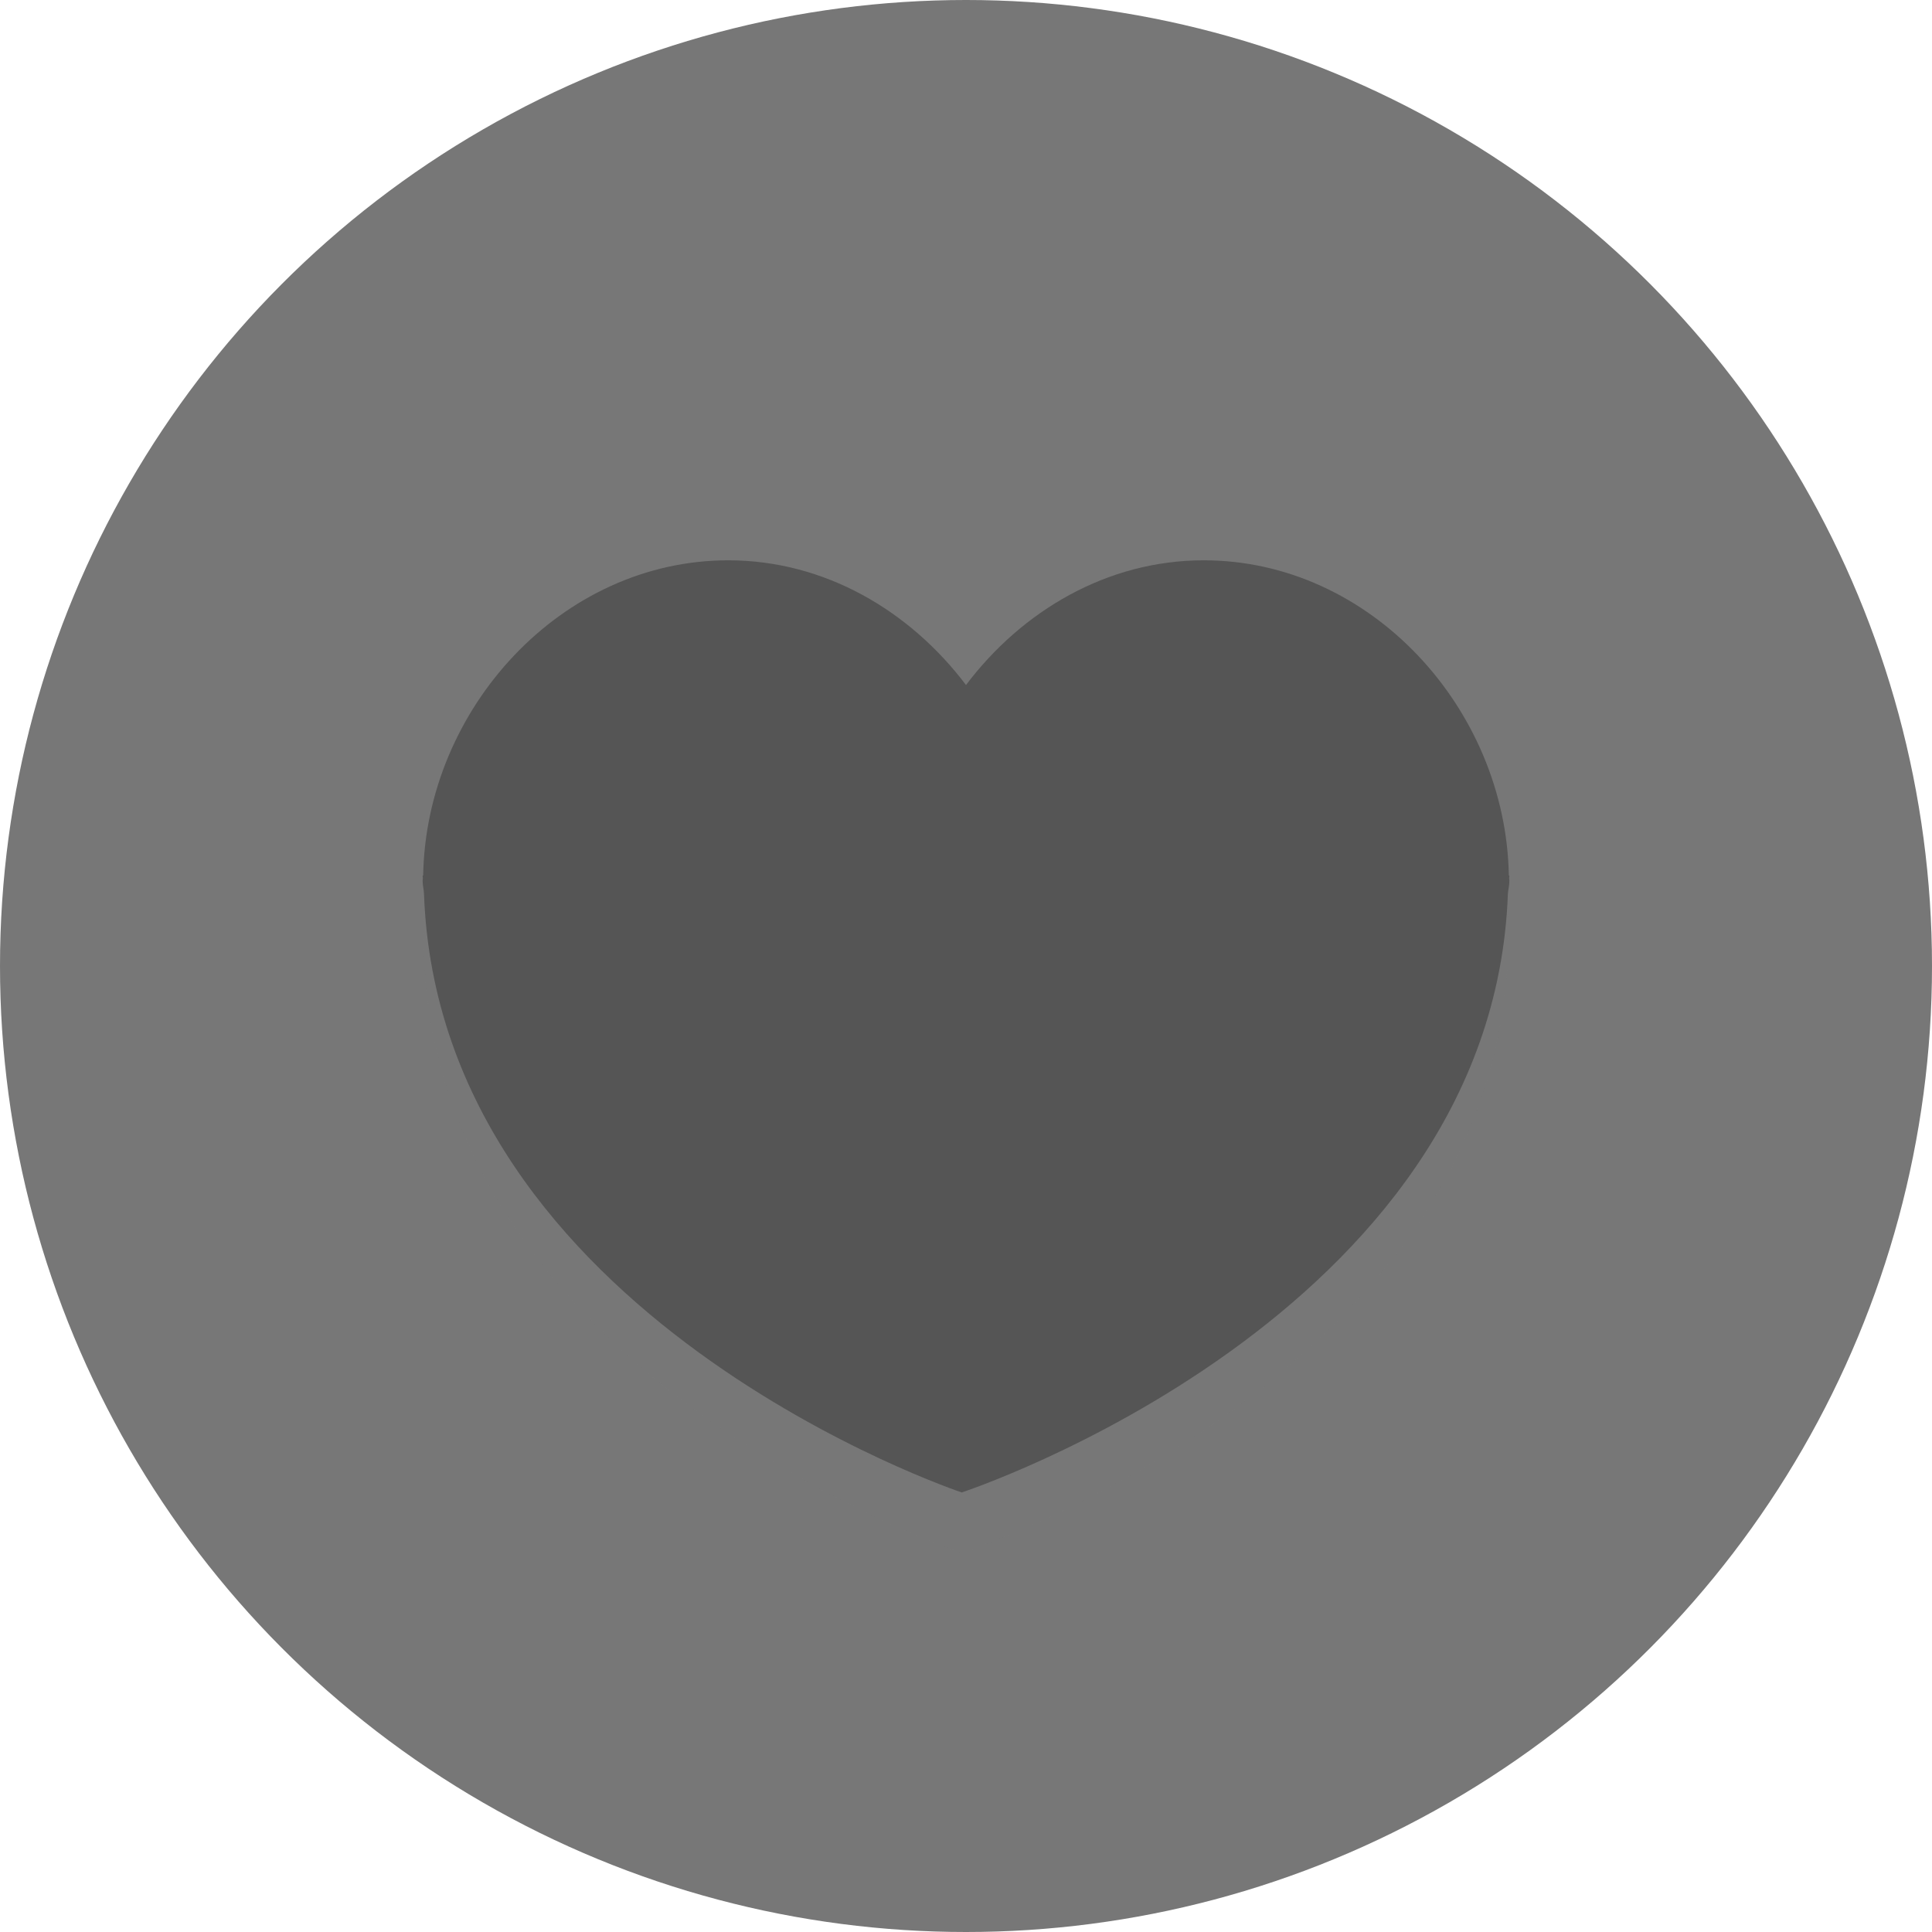 <?xml version="1.0" encoding="utf-8"?>
<!-- Generator: Adobe Illustrator 16.0.0, SVG Export Plug-In . SVG Version: 6.00 Build 0)  -->
<!DOCTYPE svg PUBLIC "-//W3C//DTD SVG 1.1//EN" "http://www.w3.org/Graphics/SVG/1.1/DTD/svg11.dtd">
<svg version="1.1" id="Layer_1" xmlns="http://www.w3.org/2000/svg" xmlns:xlink="http://www.w3.org/1999/xlink" x="0px" y="0px"
	 width="64px" height="64px" viewBox="0 0 64 64" enable-background="new 0 0 64 64" xml:space="preserve">
<g id="Layer_1_1_">
	<g>
		<circle fill="#777777" cx="32" cy="32" r="32"/>
	</g>
	<g opacity="0.2">
		<g>
			<path fill="#777777" d="M49.982,31.003c-0.094-5.522-4.574-10.442-10.107-10.442c-3.2,0-6.02,1.674-7.875,4.131
				c-1.856-2.457-4.676-4.131-7.875-4.131c-5.533,0-10.012,4.921-10.107,10.442H14c0,0.034,0.007,0.065,0.007,0.099
				c0,0.025-0.007,0.049-0.007,0.076c0,0.155,0.038,0.272,0.045,0.421c0.495,14.071,17.813,19.84,17.813,19.84
				S49.43,45.677,49.95,31.621C49.959,31.464,50,31.34,50,31.178c0-0.027-0.007-0.052-0.007-0.076c0-0.036,0.007-0.065,0.007-0.099
				H49.982z"/>
		</g>
	</g>
	<g>
		<g>
			<path fill="#555555" d="M49.982,29.003c-0.094-5.522-4.574-10.442-10.107-10.442c-3.2,0-6.02,1.674-7.875,4.131
				c-1.856-2.457-4.676-4.131-7.875-4.131c-5.533,0-10.012,4.921-10.107,10.442H14c0,0.034,0.007,0.065,0.007,0.099
				c0,0.025-0.007,0.049-0.007,0.076c0,0.155,0.038,0.272,0.045,0.421c0.495,14.071,17.813,19.84,17.813,19.84
				S49.43,43.677,49.95,29.621C49.959,29.464,50,29.34,50,29.178c0-0.027-0.007-0.052-0.007-0.076c0-0.036,0.007-0.065,0.007-0.099
				H49.982z"/>
		</g>
	</g>
</g>
<g id="Layer_2">
</g>
</svg>
